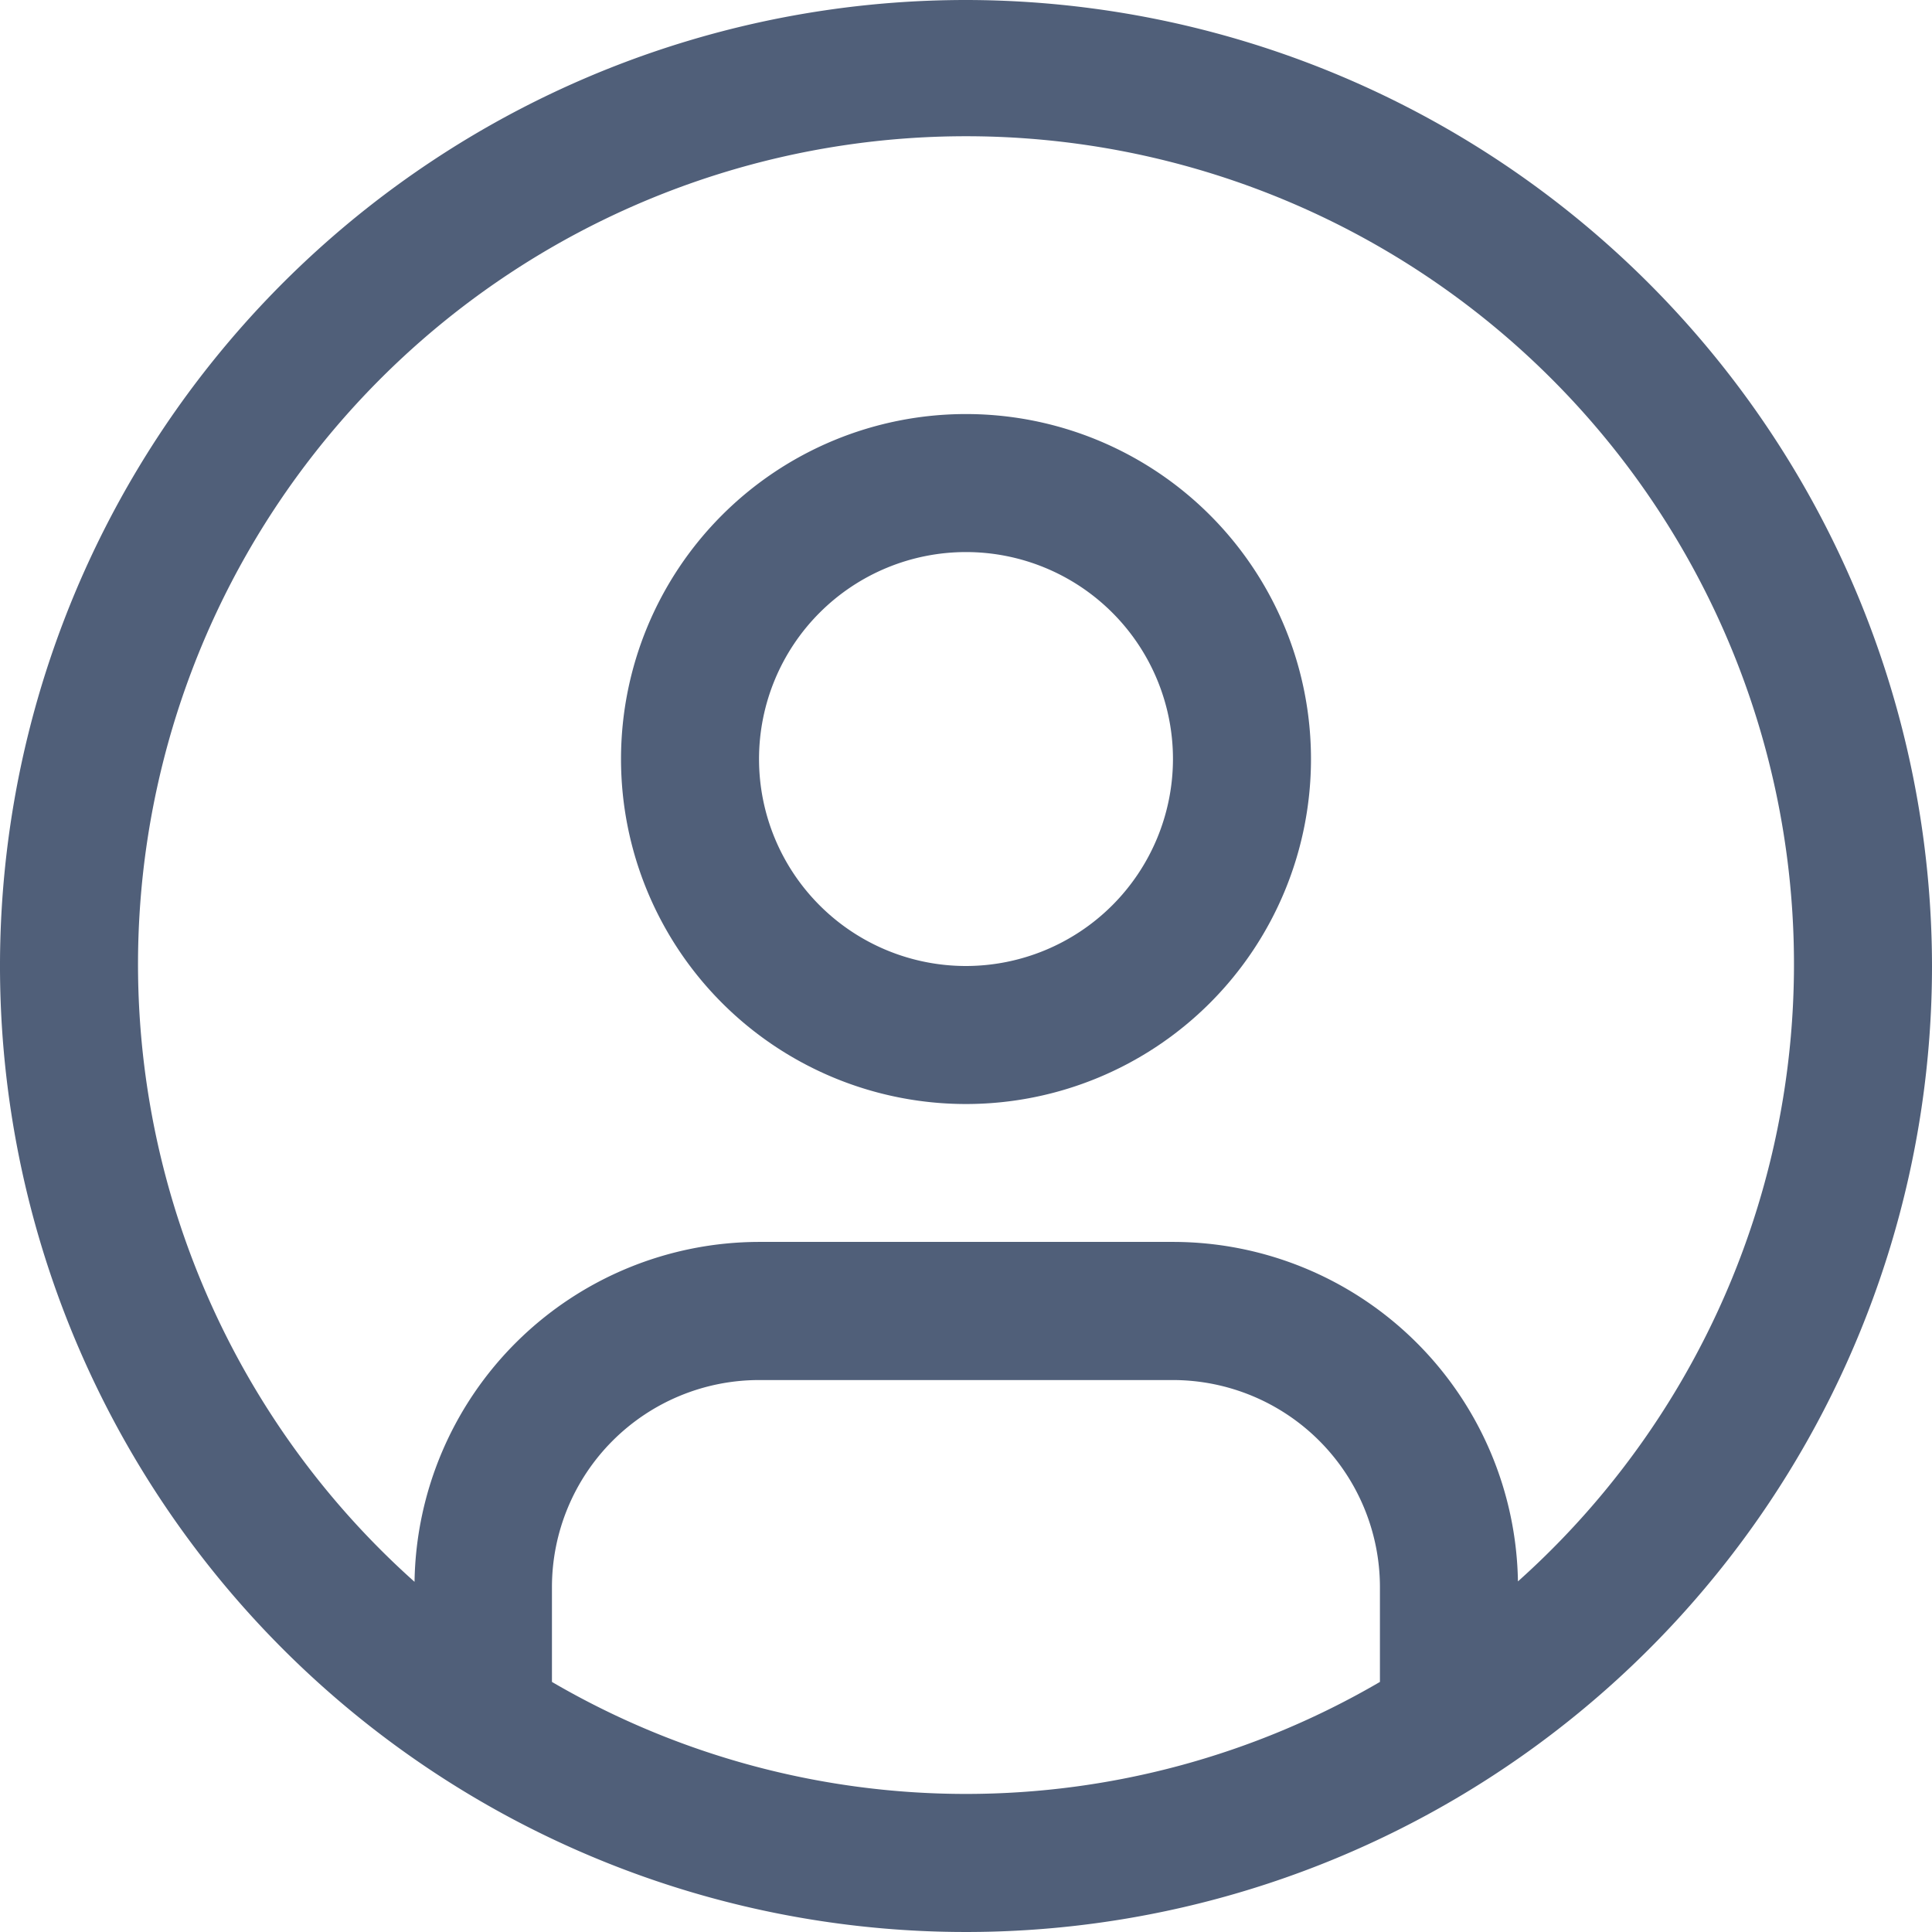 <svg xmlns="http://www.w3.org/2000/svg" width="16" height="16" viewBox="0 0 16 16">
  <g id="Account_Setting" data-name="Account Setting" transform="translate(-371 -423)">
    <path id="Path_30125" data-name="Path 30125" d="M88.857,383a2.857,2.857,0,1,0,2.857,2.857A2.857,2.857,0,0,0,88.857,383Zm0,4.571a1.714,1.714,0,1,1,1.714-1.714A1.716,1.716,0,0,1,88.857,387.571Z" transform="translate(290.143 43.429)" fill="#505f79"/>
    <path id="Path_30126" data-name="Path 30126" d="M85,377a8,8,0,1,0,8,8A8.009,8.009,0,0,0,85,377Zm-3.429,13.929v-.786a1.716,1.716,0,0,1,1.714-1.714h3.429a1.716,1.716,0,0,1,1.714,1.714v.786a6.8,6.8,0,0,1-6.857,0Zm8-.829a2.858,2.858,0,0,0-2.853-2.815H83.286a2.858,2.858,0,0,0-2.853,2.815,6.857,6.857,0,1,1,9.134,0Z" transform="translate(294 46)" fill="#505f79"/>
  </g>
</svg>
